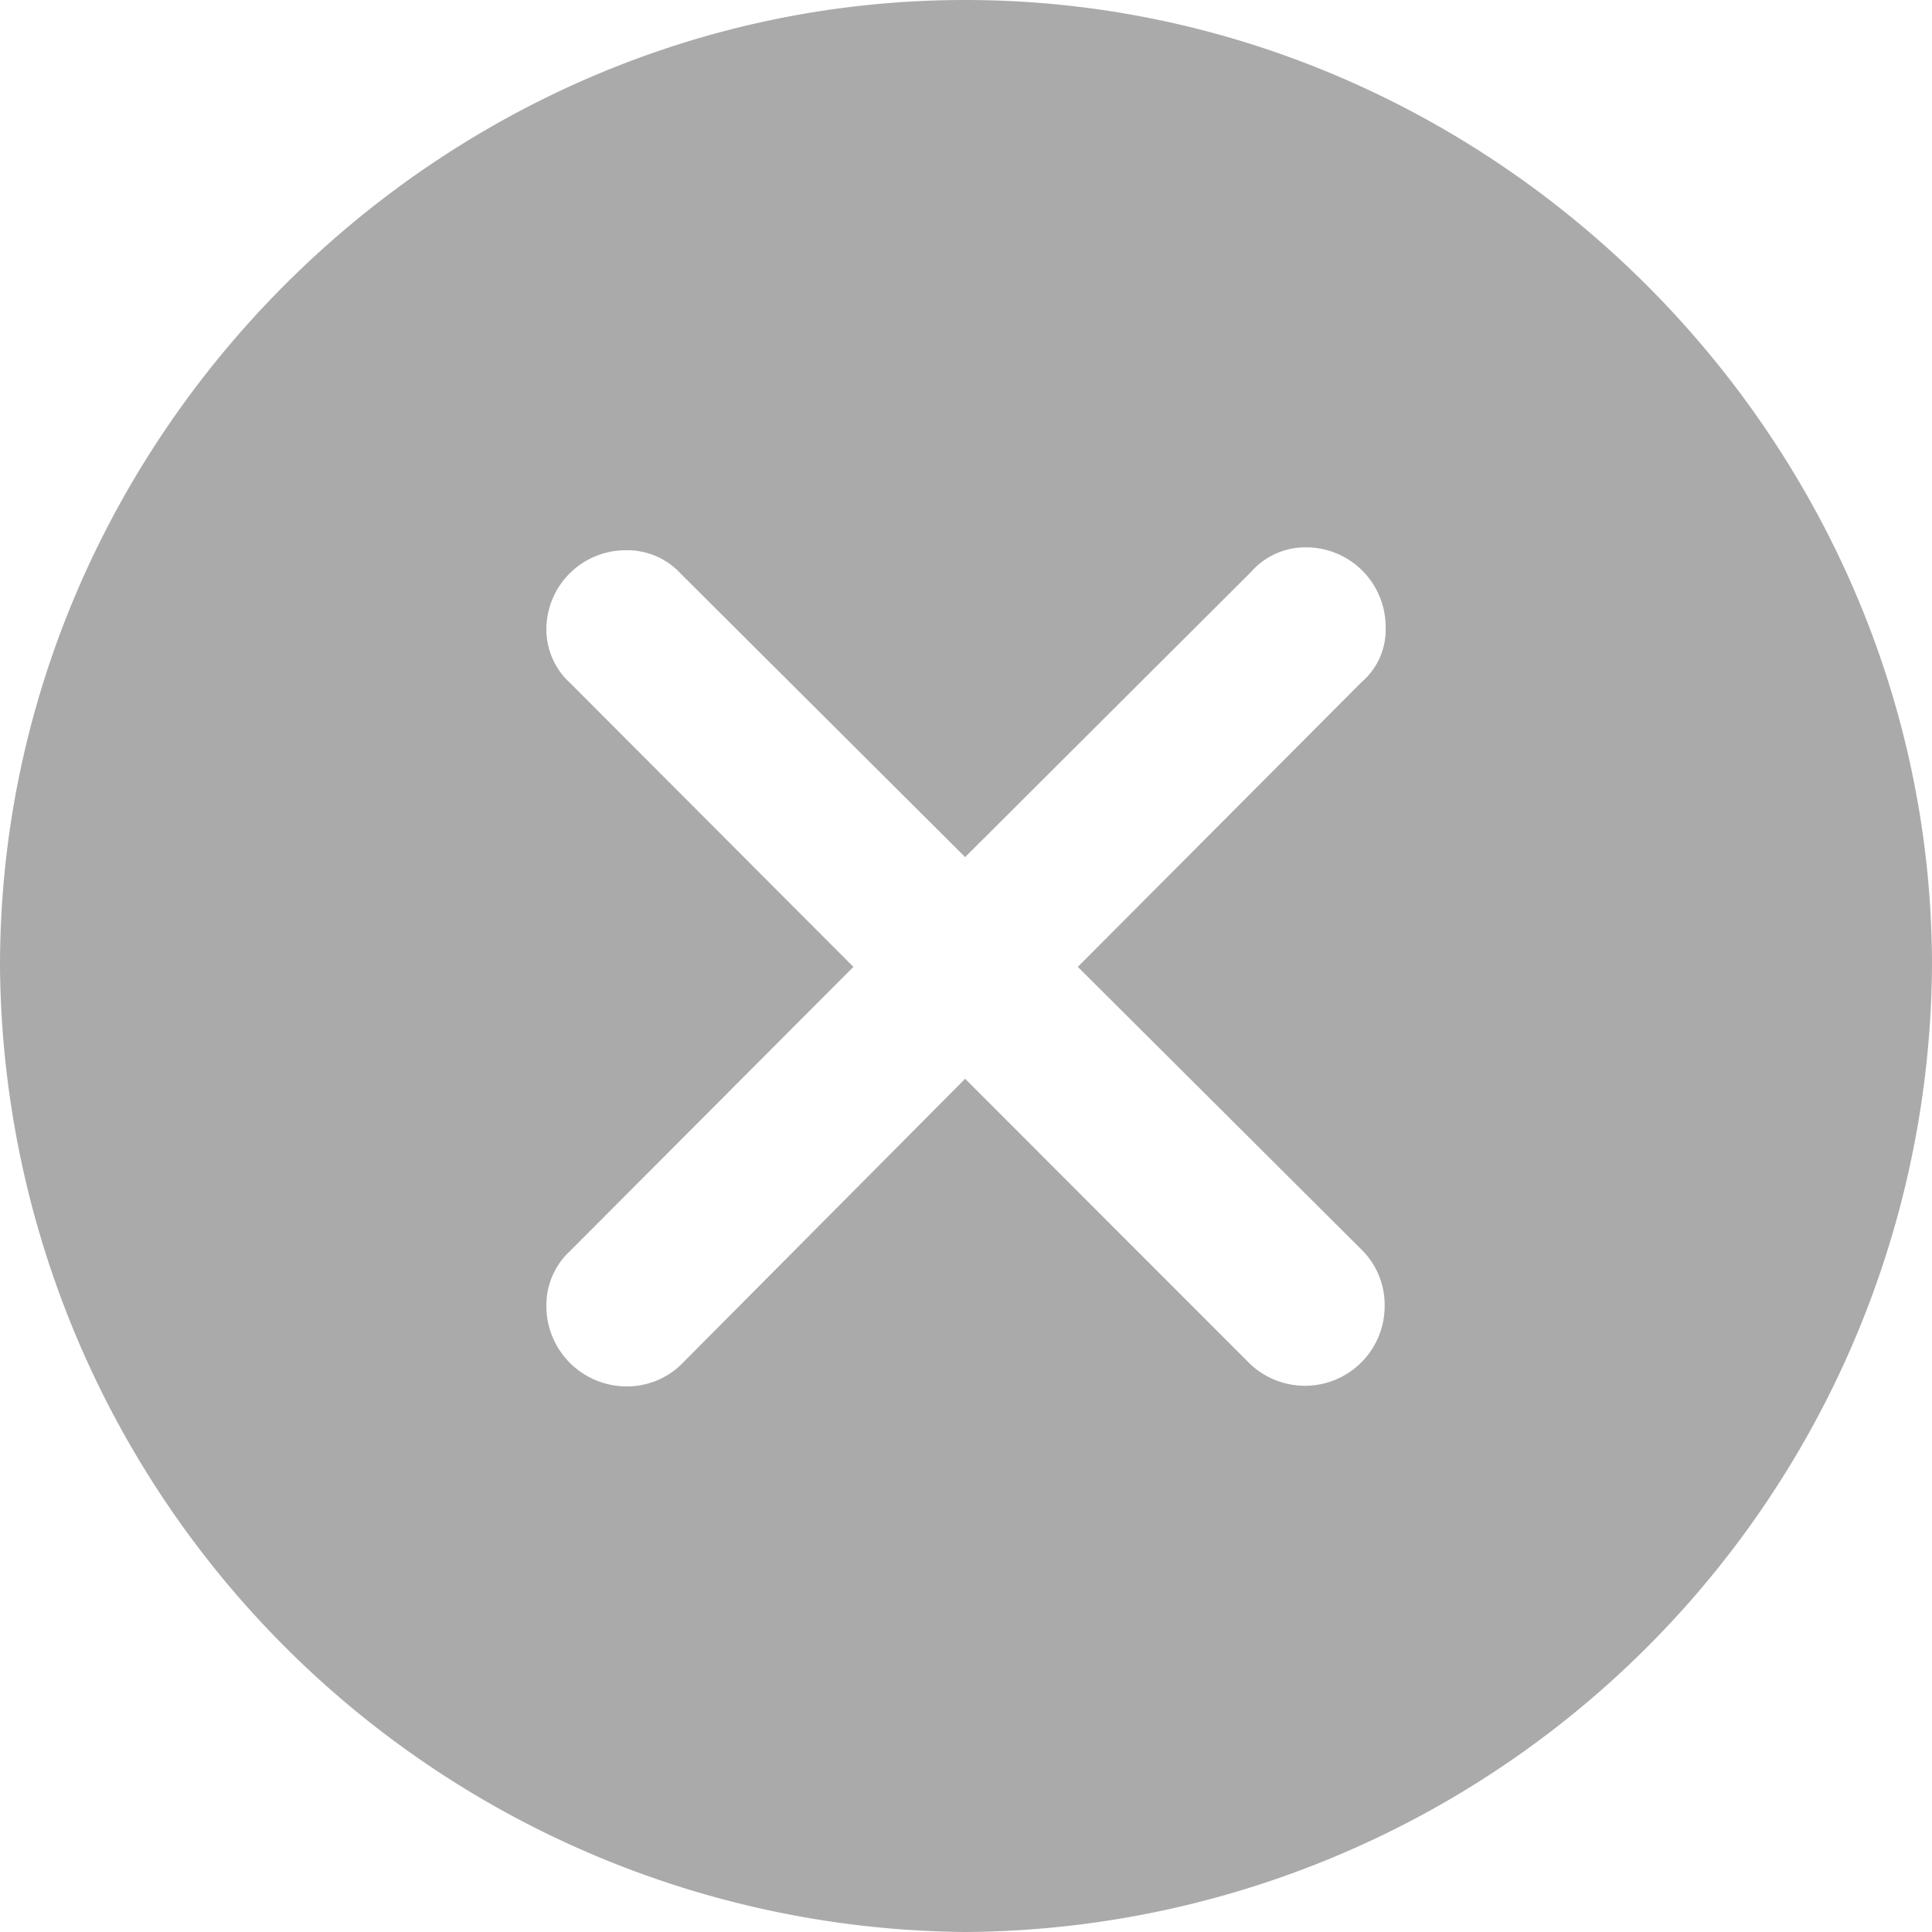 <svg xmlns="http://www.w3.org/2000/svg" viewBox="0 0 99.61 99.61"><defs><style>.cls-1{fill:#aaa;}</style></defs><title>xmark.circle.fill-image</title><g id="Layer_2" data-name="Layer 2"><g id="Layer_1-2" data-name="Layer 1"><g id="Regular-M"><path class="cls-1" d="M49.8,99.61A50.15,50.15,0,0,0,99.61,49.8C99.61,22.61,77,0,49.76,0S0,22.61,0,49.8A50.18,50.18,0,0,0,49.8,99.61ZM32.28,71.48a4.14,4.14,0,0,1-4.11-4.15,3.8,3.8,0,0,1,1.22-2.83L44,49.85,29.39,35.21a3.74,3.74,0,0,1-1.22-2.84,4.09,4.09,0,0,1,4.11-4,3.74,3.74,0,0,1,2.83,1.22l14.65,14.6L64.5,29.49a3.72,3.72,0,0,1,2.83-1.27,4.1,4.1,0,0,1,4.11,4.1,3.55,3.55,0,0,1-1.23,2.84L55.57,49.85,70.17,64.4a4,4,0,0,1,1.22,2.93,4.11,4.11,0,0,1-7,2.93L49.76,55.62,35.21,70.26A4,4,0,0,1,32.28,71.48Z"/></g></g></g></svg>